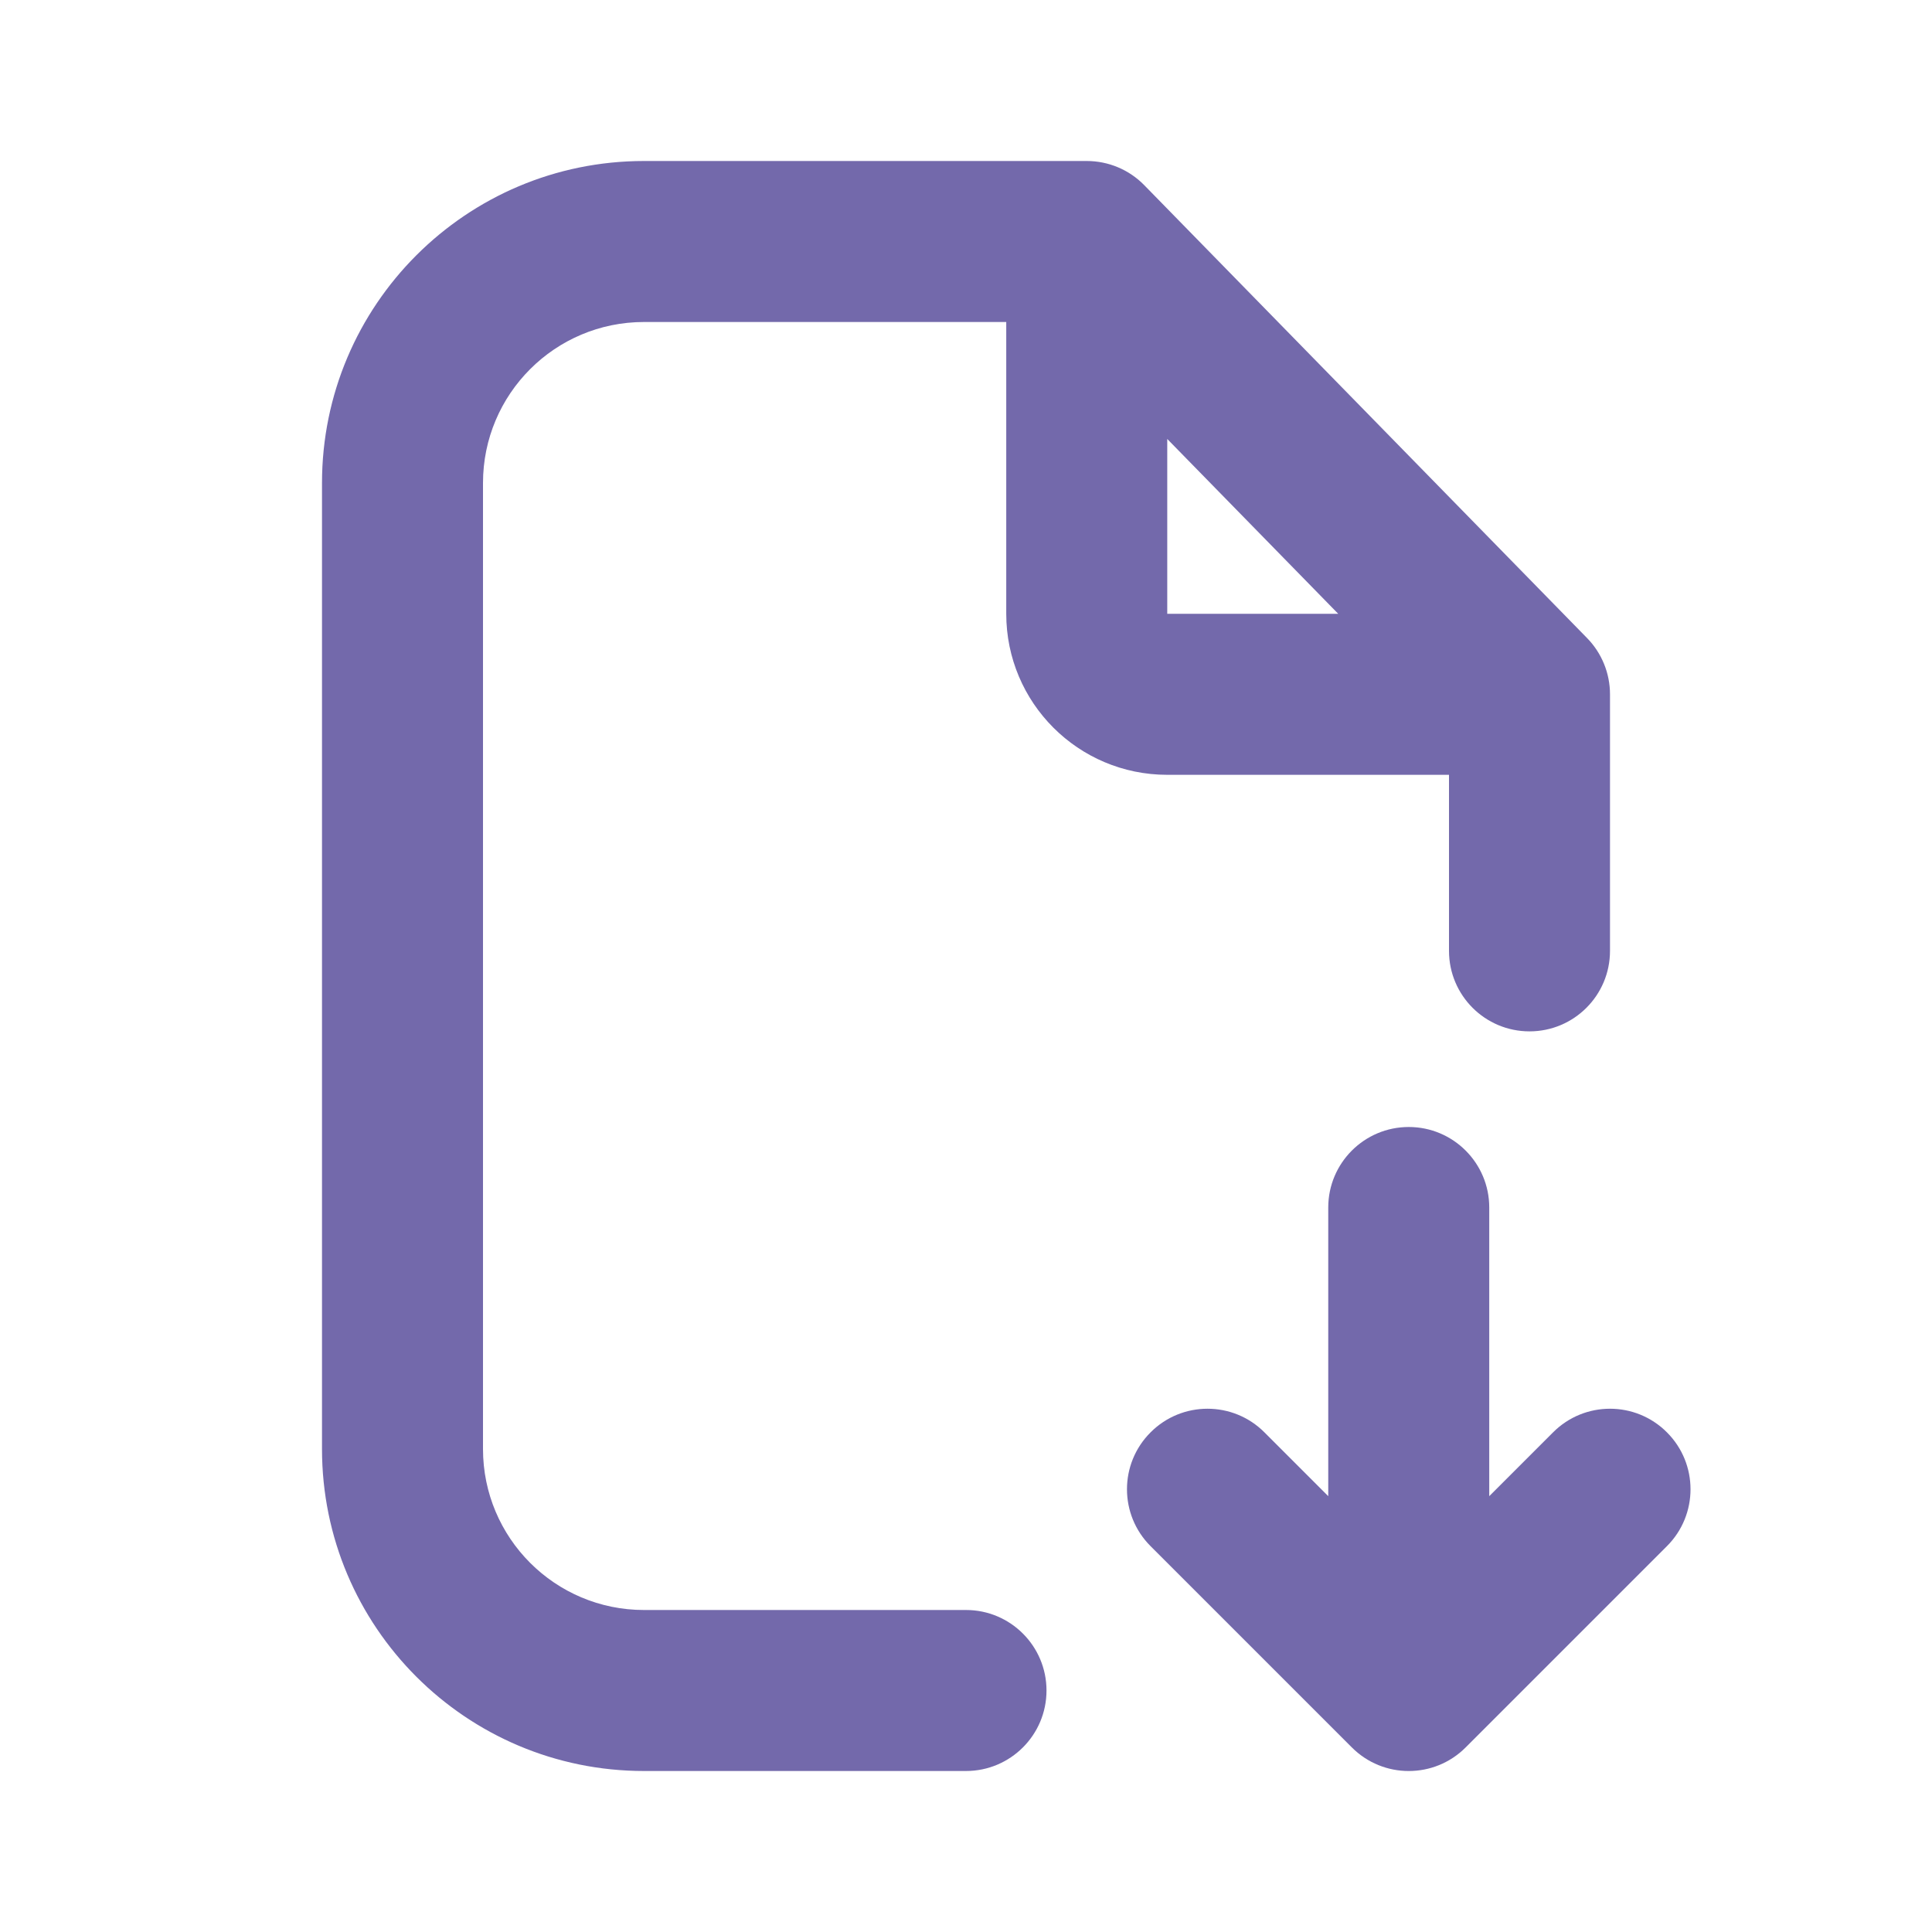 <svg width="24" height="24" viewBox="0 0 24 24" fill="none" xmlns="http://www.w3.org/2000/svg">
<path fill-rule="evenodd" clip-rule="evenodd" d="M8 4C6.895 4 6 4.895 6 6V18C6 19.105 6.895 20 8 20H12C12.552 20 13 20.448 13 21C13 21.552 12.552 22 12 22H8C5.791 22 4 20.209 4 18V6C4 3.791 5.791 2 8 2H13.5C13.769 2 14.027 2.108 14.215 2.301L19.715 7.926C19.898 8.113 20 8.364 20 8.625V11.812C20 12.365 19.552 12.812 19 12.812C18.448 12.812 18 12.365 18 11.812V9.625H14.5C13.395 9.625 12.5 8.73 12.5 7.625V4H8ZM14.5 5.453L16.624 7.625H14.5V5.453Z" fill="#7369AB"/>
<path fill-rule="evenodd" clip-rule="evenodd" d="M17.5 14C18.052 14 18.5 14.448 18.5 15V18.586L19.293 17.793C19.683 17.402 20.317 17.402 20.707 17.793C21.098 18.183 21.098 18.817 20.707 19.207L18.207 21.707C17.817 22.098 17.183 22.098 16.793 21.707L14.293 19.207C13.902 18.817 13.902 18.183 14.293 17.793C14.683 17.402 15.317 17.402 15.707 17.793L16.5 18.586V15C16.5 14.448 16.948 14 17.5 14Z" fill="#7369AB"/>
</svg>
